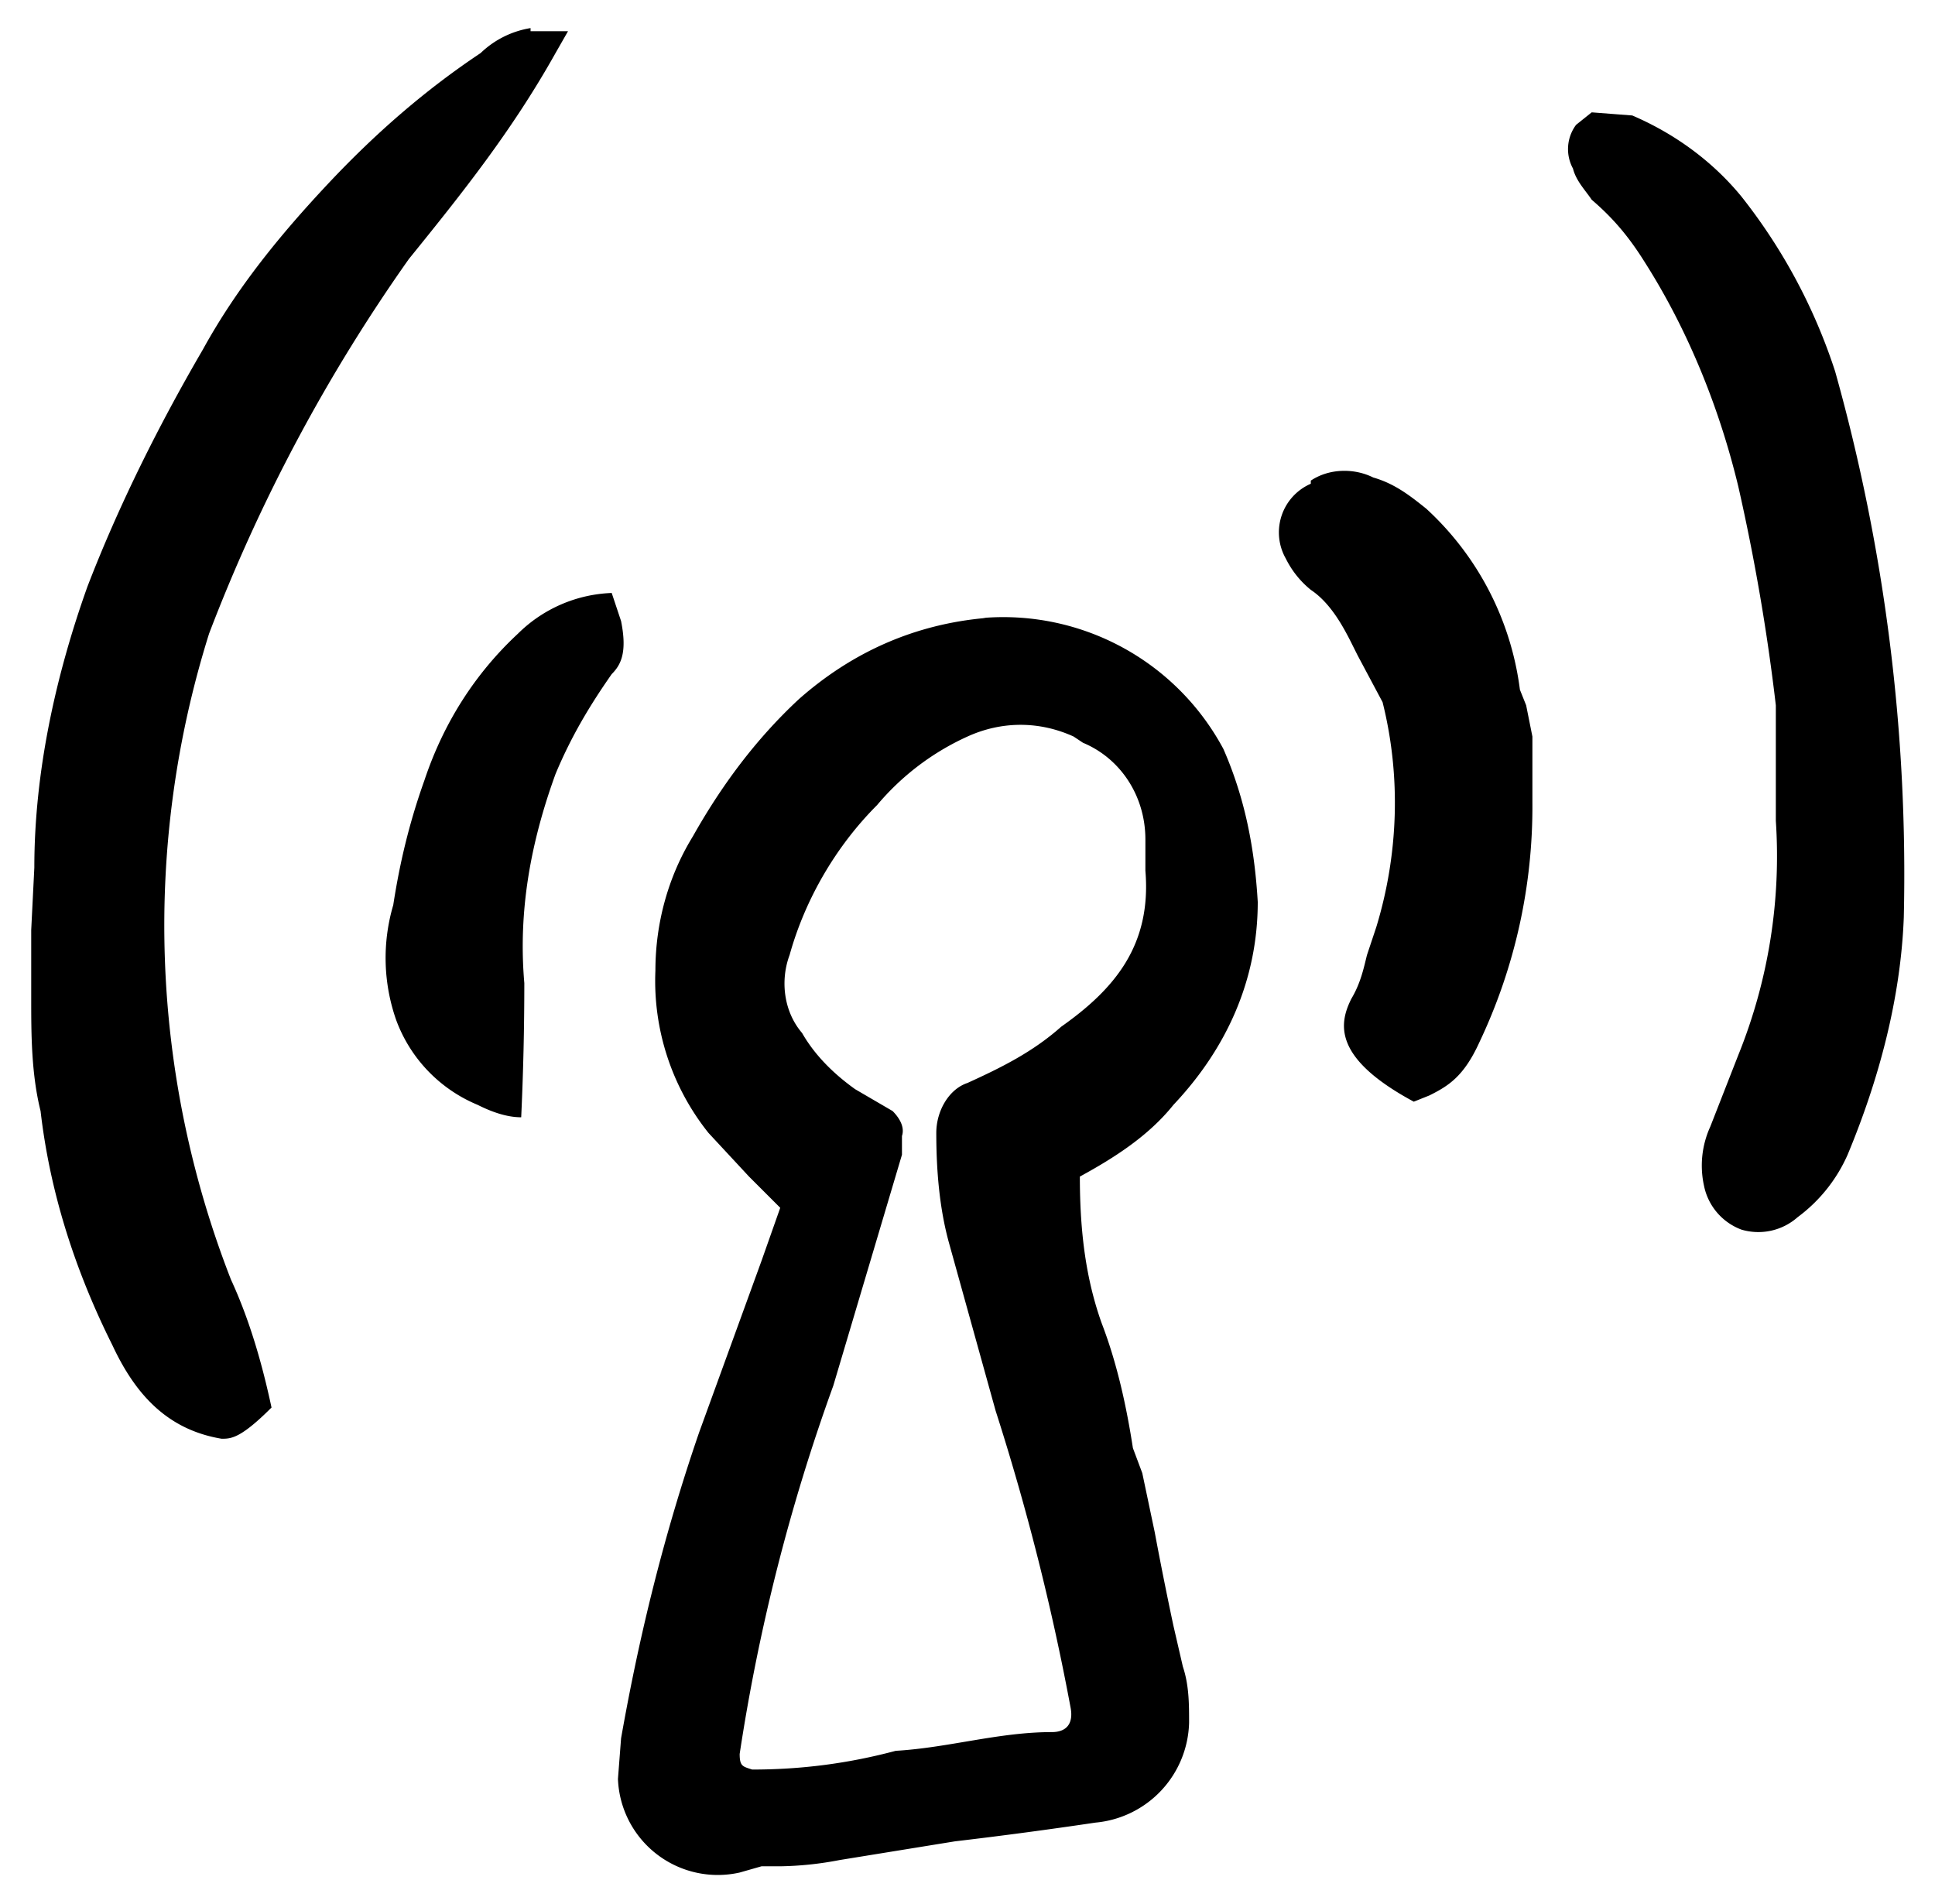 <svg xmlns="http://www.w3.org/2000/svg" viewBox="0 0 62 61"><g id="Page-1"><g id="live-2"><path d="M31.5 19.8a8 8 0 017.7 4.2c.7 1.6 1 3.2 1.1 4.9 0 2.5-1 4.7-2.7 6.5-.8 1-1.9 1.7-3 2.3 0 1.8.2 3.3.7 4.7.5 1.3.8 2.7 1 4l.3.8.4 1.9a119.7 119.7 0 00.6 3l.3 1.3c.2.6.2 1.2.2 1.8a3.3 3.3 0 01-3 3.2 148.3 148.3 0 01-4.5.6l-3.7.6a10.8 10.8 0 01-1.9.2H24.4l-.7.2a3.2 3.2 0 01-3.9-3l.1-1.3c.6-3.4 1.4-6.6 2.5-9.8l2-5.5.6-1.7-1-1-1.3-1.4a7.8 7.8 0 01-1.7-5.2c0-1.5.4-3 1.2-4.3.9-1.6 2-3.1 3.4-4.4 1.7-1.5 3.7-2.4 6-2.6zm5.2 8.2v-1.1c0-1.4-.8-2.6-2-3.1l-.3-.2c-1.1-.5-2.3-.5-3.4 0a8.2 8.2 0 00-2.9 2.2c-1.3 1.3-2.3 3-2.8 4.8-.3.8-.2 1.8.4 2.5.4.7 1 1.3 1.7 1.8l1.2.7c.2.2.4.5.3.8v.6l-2.2 7.4a61.8 61.8 0 00-3 11.8c0 .4.1.4.4.5 1.6 0 3.1-.2 4.6-.6 1.7-.1 3.3-.6 5-.6.5 0 .7-.3.6-.8a77.7 77.7 0 00-2.4-9.5l-1.5-5.4c-.3-1.1-.4-2.3-.4-3.5 0-.7.4-1.4 1-1.6 1.1-.5 2.1-1 3-1.8 1.7-1.2 2.9-2.6 2.7-5zM17 1h1.2l-.4.7c-1.4 2.5-3 4.5-4.7 6.6a54.4 54.4 0 00-6.4 12A31.2 31.2 0 007.4 41c.6 1.3 1 2.7 1.3 4.1-1 1-1.3 1-1.6 1-1.8-.3-2.8-1.5-3.5-3-1.2-2.4-2-4.9-2.3-7.5C1 34.4 1 33.1 1 32L1 29.8l.1-2c0-3.1.7-6.2 1.7-9 1-2.6 2.3-5.2 3.7-7.6 1.1-2 2.5-3.7 4-5.3 1.5-1.6 3.1-3 4.9-4.2A3 3 0 0117 .9zM51 3.6l1.3.1c1.4.6 2.6 1.5 3.5 2.6a18 18 0 013 5.6 59.7 59.7 0 012.2 17.5c-.1 2.6-.8 5.2-1.8 7.6a5 5 0 01-1.6 2 1.9 1.9 0 01-1.8.4 1.9 1.9 0 01-1.2-1.4 3 3 0 01.2-1.9l.9-2.3a17 17 0 001.2-7.5v-3.7a66.5 66.5 0 00-1.2-7c-.6-2.5-1.6-5-3-7.2-.5-.8-1-1.4-1.7-2-.2-.3-.5-.6-.6-1a1.3 1.3 0 01.1-1.4l.5-.4zm-9 11.8c.6-.4 1.4-.4 2-.1.7.2 1.2.6 1.7 1a9.5 9.5 0 013 5.8l.2.5.2 1v2.1a17.6 17.6 0 01-1.7 7.7c-.5 1.1-1 1.4-1.6 1.7l-.5.2c-2.6-1.4-2.4-2.5-2-3.3V32c.3-.5.4-1 .5-1.4l.3-.9c.7-2.3.8-4.8.2-7.2l-.8-1.5-.2-.4c-.3-.6-.7-1.3-1.3-1.7a3 3 0 01-.8-1 1.7 1.7 0 01.8-2.4zM19.6 19l.3.9c.2 1 0 1.4-.3 1.7-.7 1-1.3 2-1.8 3.2-.8 2.2-1.2 4.4-1 6.7a92.8 92.8 0 01-.1 4.3c-.5 0-1-.2-1.4-.4a4.7 4.7 0 01-2.6-2.7 6 6 0 01-.1-3.7c.2-1.3.5-2.6 1-4 .6-1.8 1.6-3.4 3-4.7a4.5 4.5 0 013-1.3z" id="Shape"/></g></g></svg>